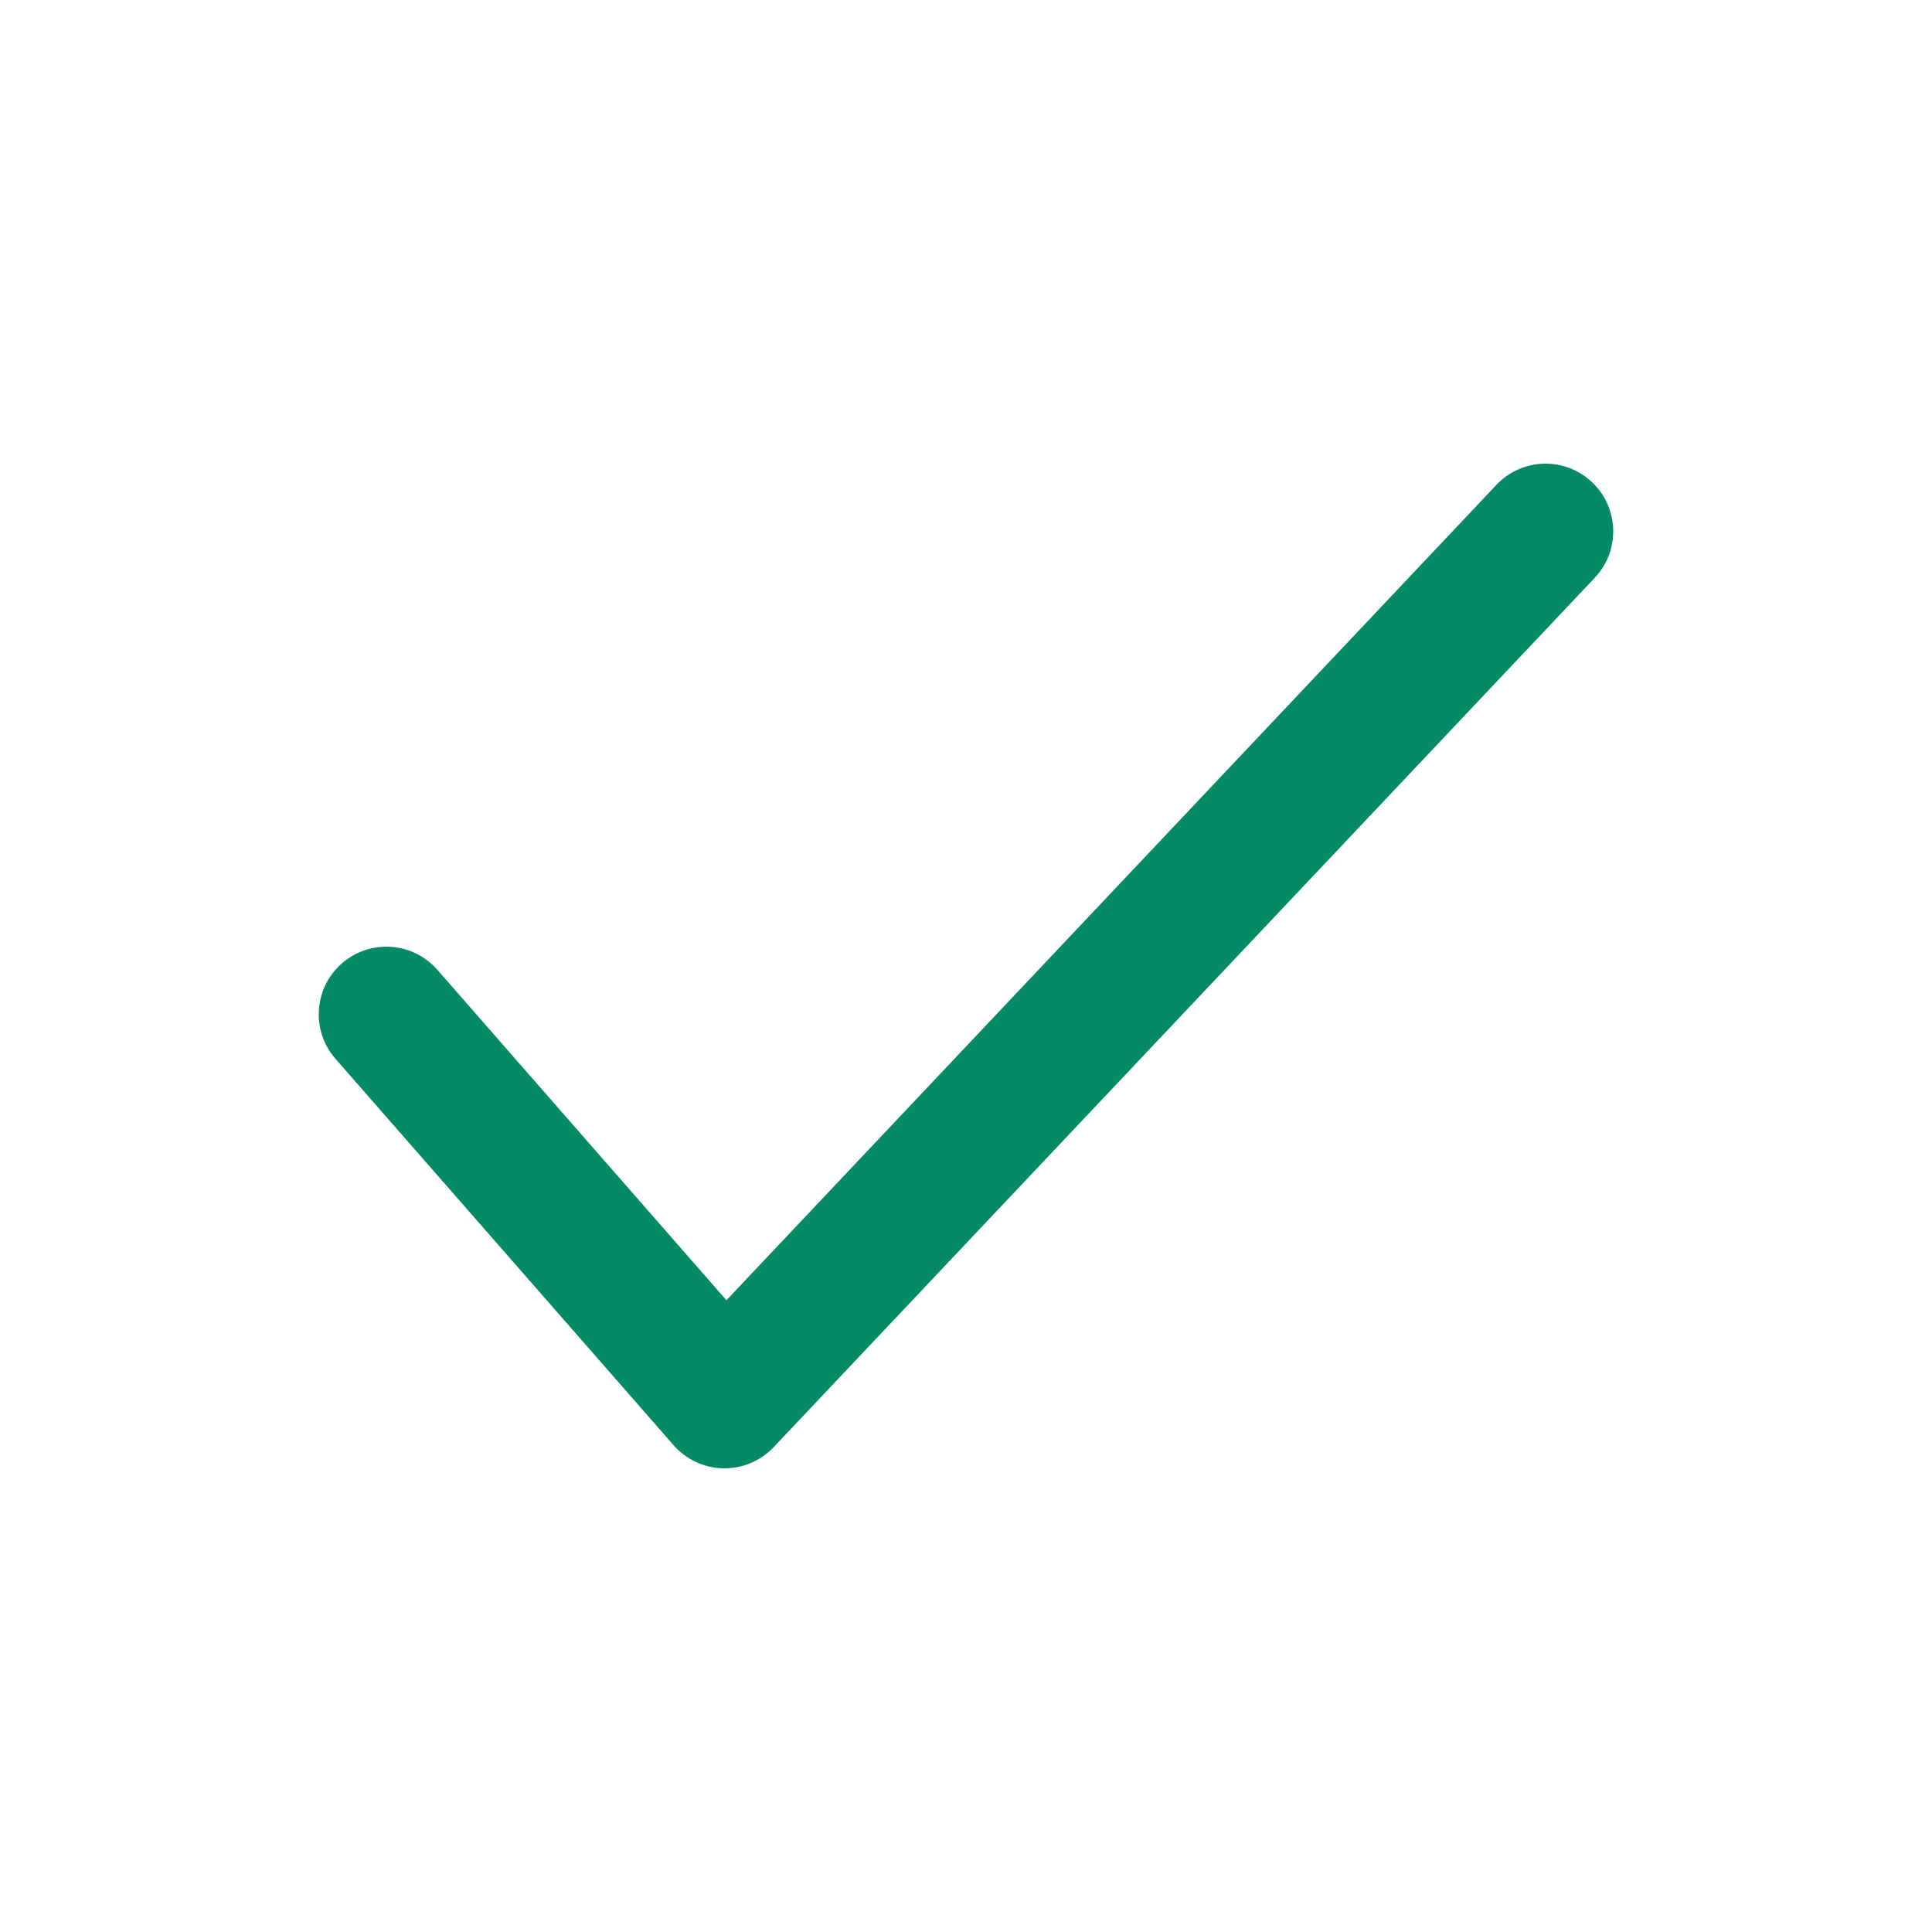 <svg width="20" height="20" viewBox="0 0 20 20" fill="none" xmlns="http://www.w3.org/2000/svg">
<path fill-rule="evenodd" clip-rule="evenodd" d="M16.48 4.991C16.762 5.257 16.774 5.7 16.509 5.981L8.009 14.981C7.873 15.124 7.684 15.204 7.487 15.2C7.289 15.196 7.103 15.109 6.973 14.961L3.473 10.961C3.218 10.67 3.248 10.228 3.539 9.973C3.83 9.719 4.272 9.748 4.527 10.039L7.52 13.46L15.491 5.019C15.756 4.738 16.199 4.726 16.48 4.991Z" fill="#048B65"/>
</svg>
